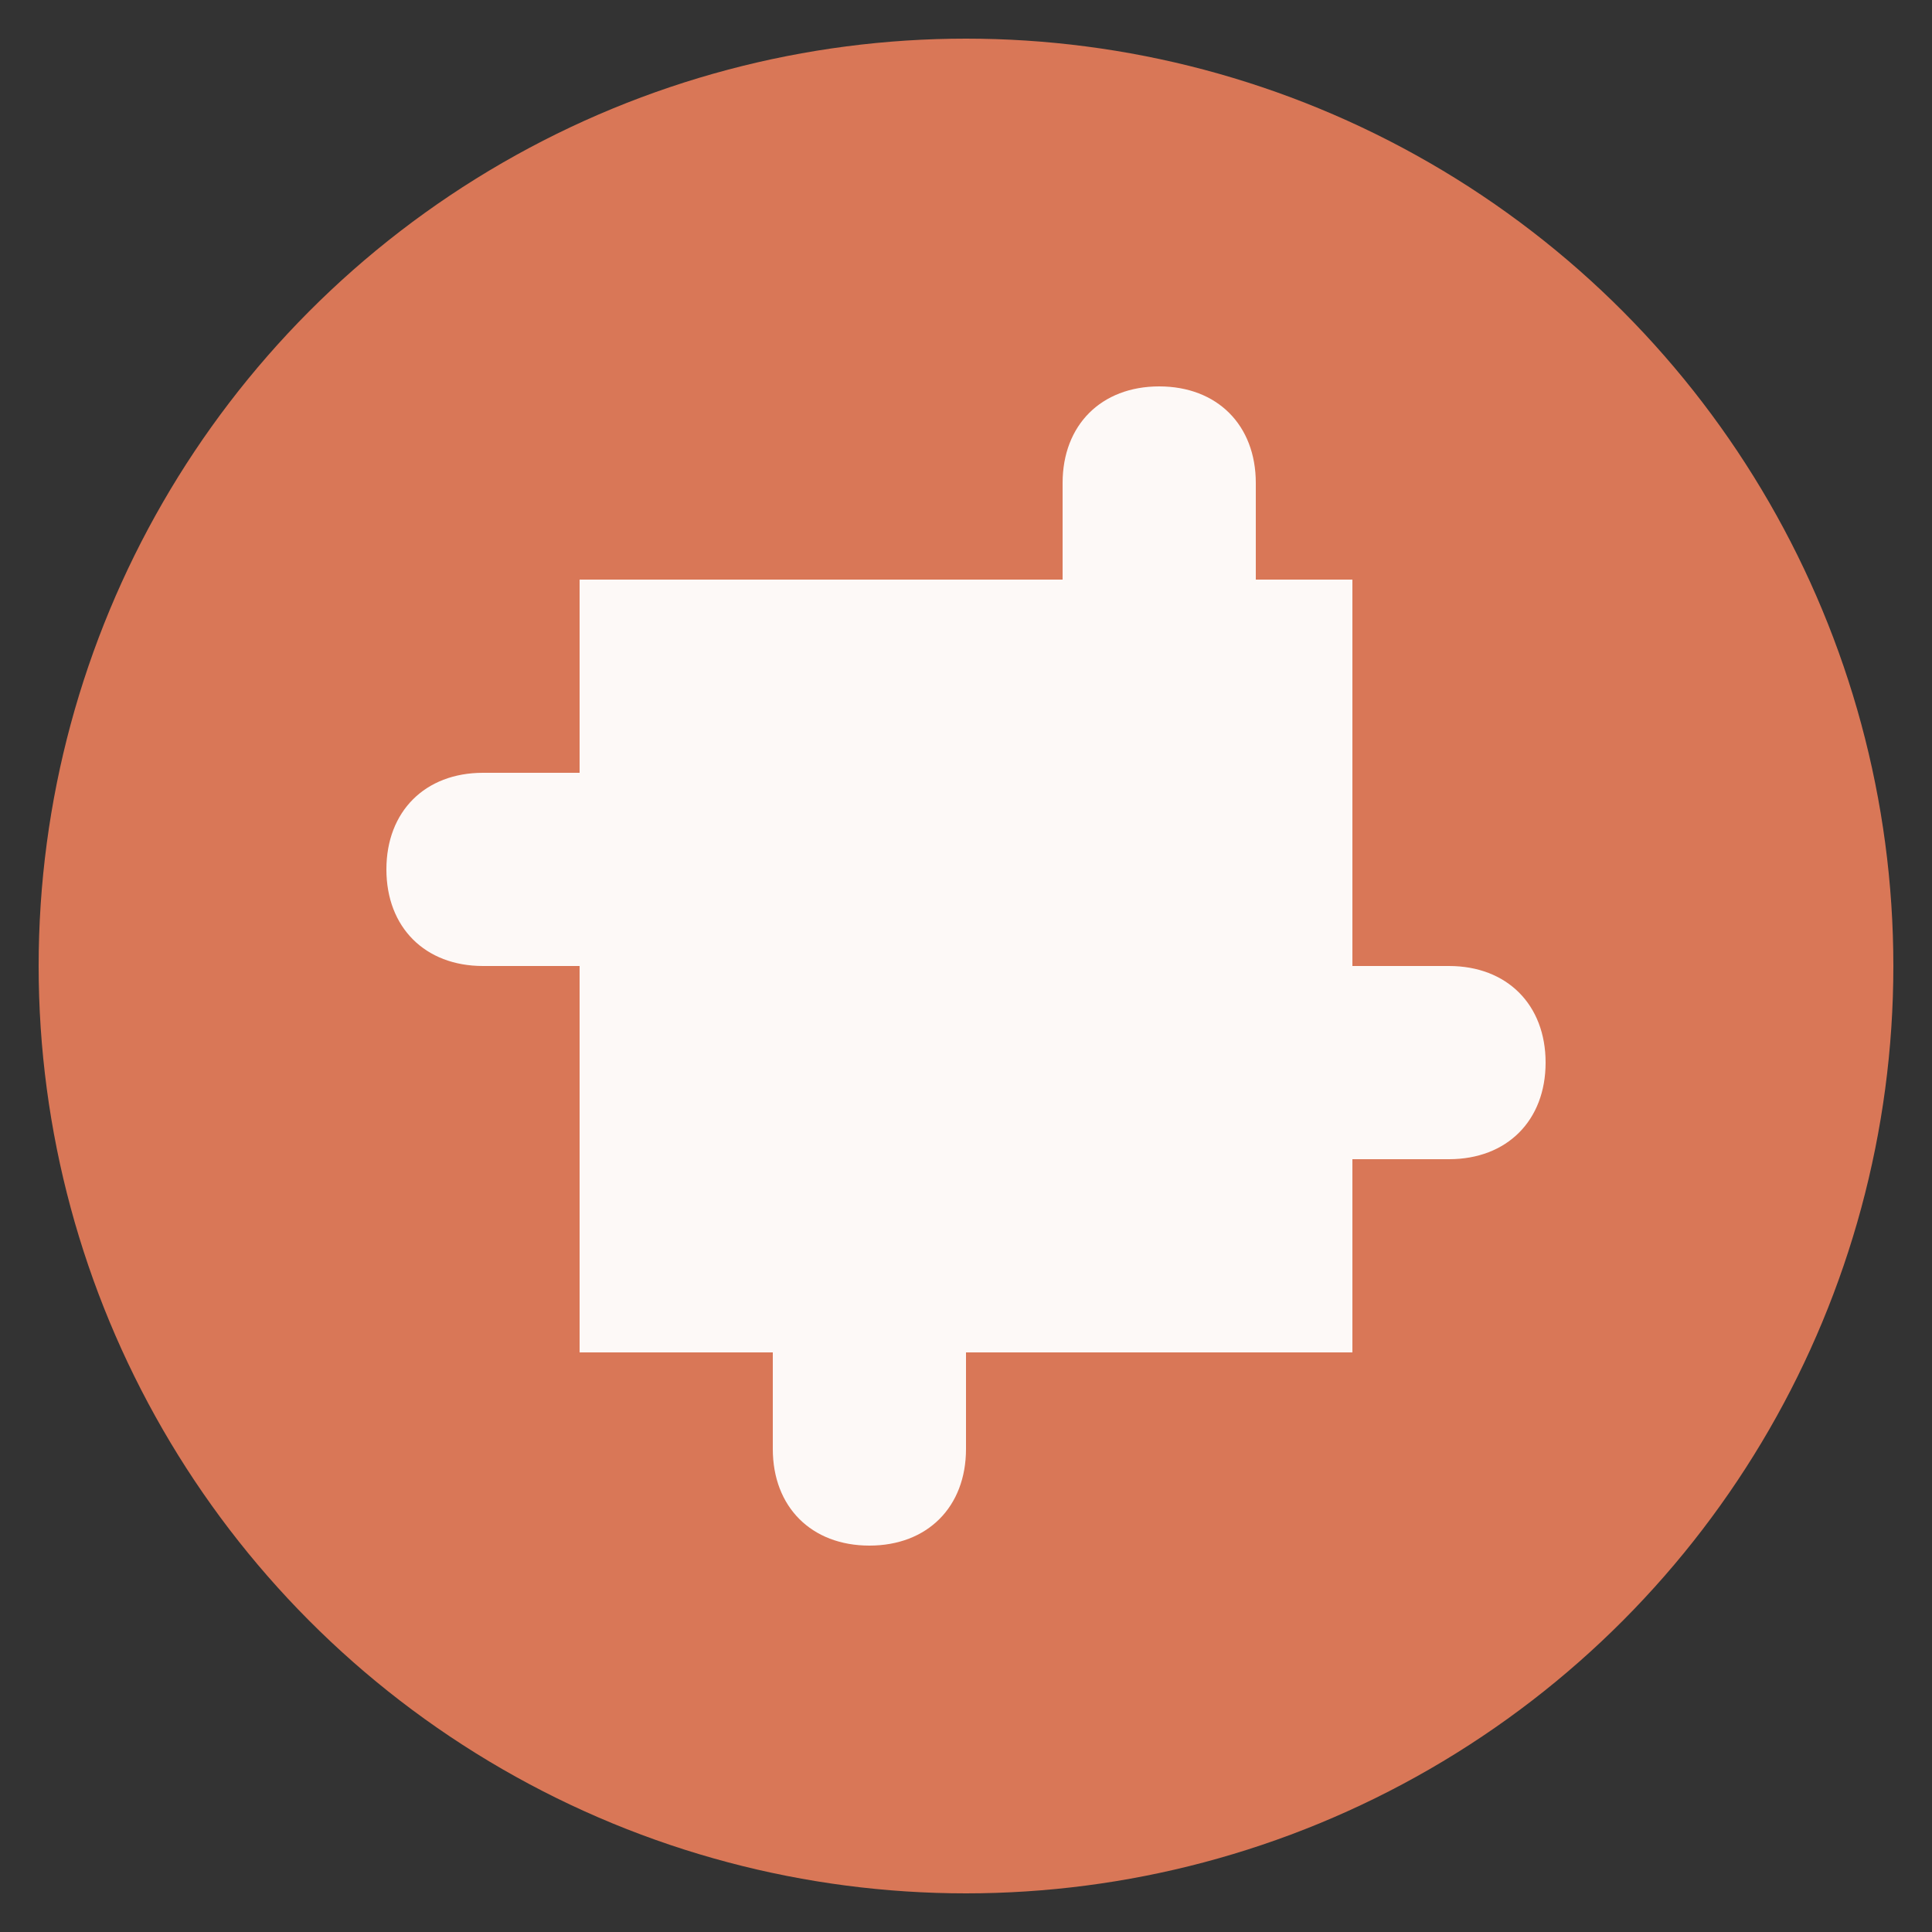 <svg xmlns="http://www.w3.org/2000/svg" viewBox="0 0 100 100">
  <rect x="0" y="0" width="100" height="100" fill="#333333" stroke="none"/>
  <!-- Background circle -->
  <circle cx="50" cy="50" r="48" fill="#d97757"/>

  <!-- Plugin/puzzle piece icon -->
  <path d="M 35 30 L 55 30 L 55 25 C 55 22 57 20 60 20 C 63 20 65 22 65 25 L 65 30 L 70 30 L 70 50 L 75 50 C 78 50 80 52 80 55 C 80 58 78 60 75 60 L 70 60 L 70 70 L 50 70 L 50 75 C 50 78 48 80 45 80 C 42 80 40 78 40 75 L 40 70 L 30 70 L 30 50 L 25 50 C 22 50 20 48 20 45 C 20 42 22 40 25 40 L 30 40 L 30 30 L 35 30 Z"
        fill="white"
        opacity="0.95"/>
</svg>
